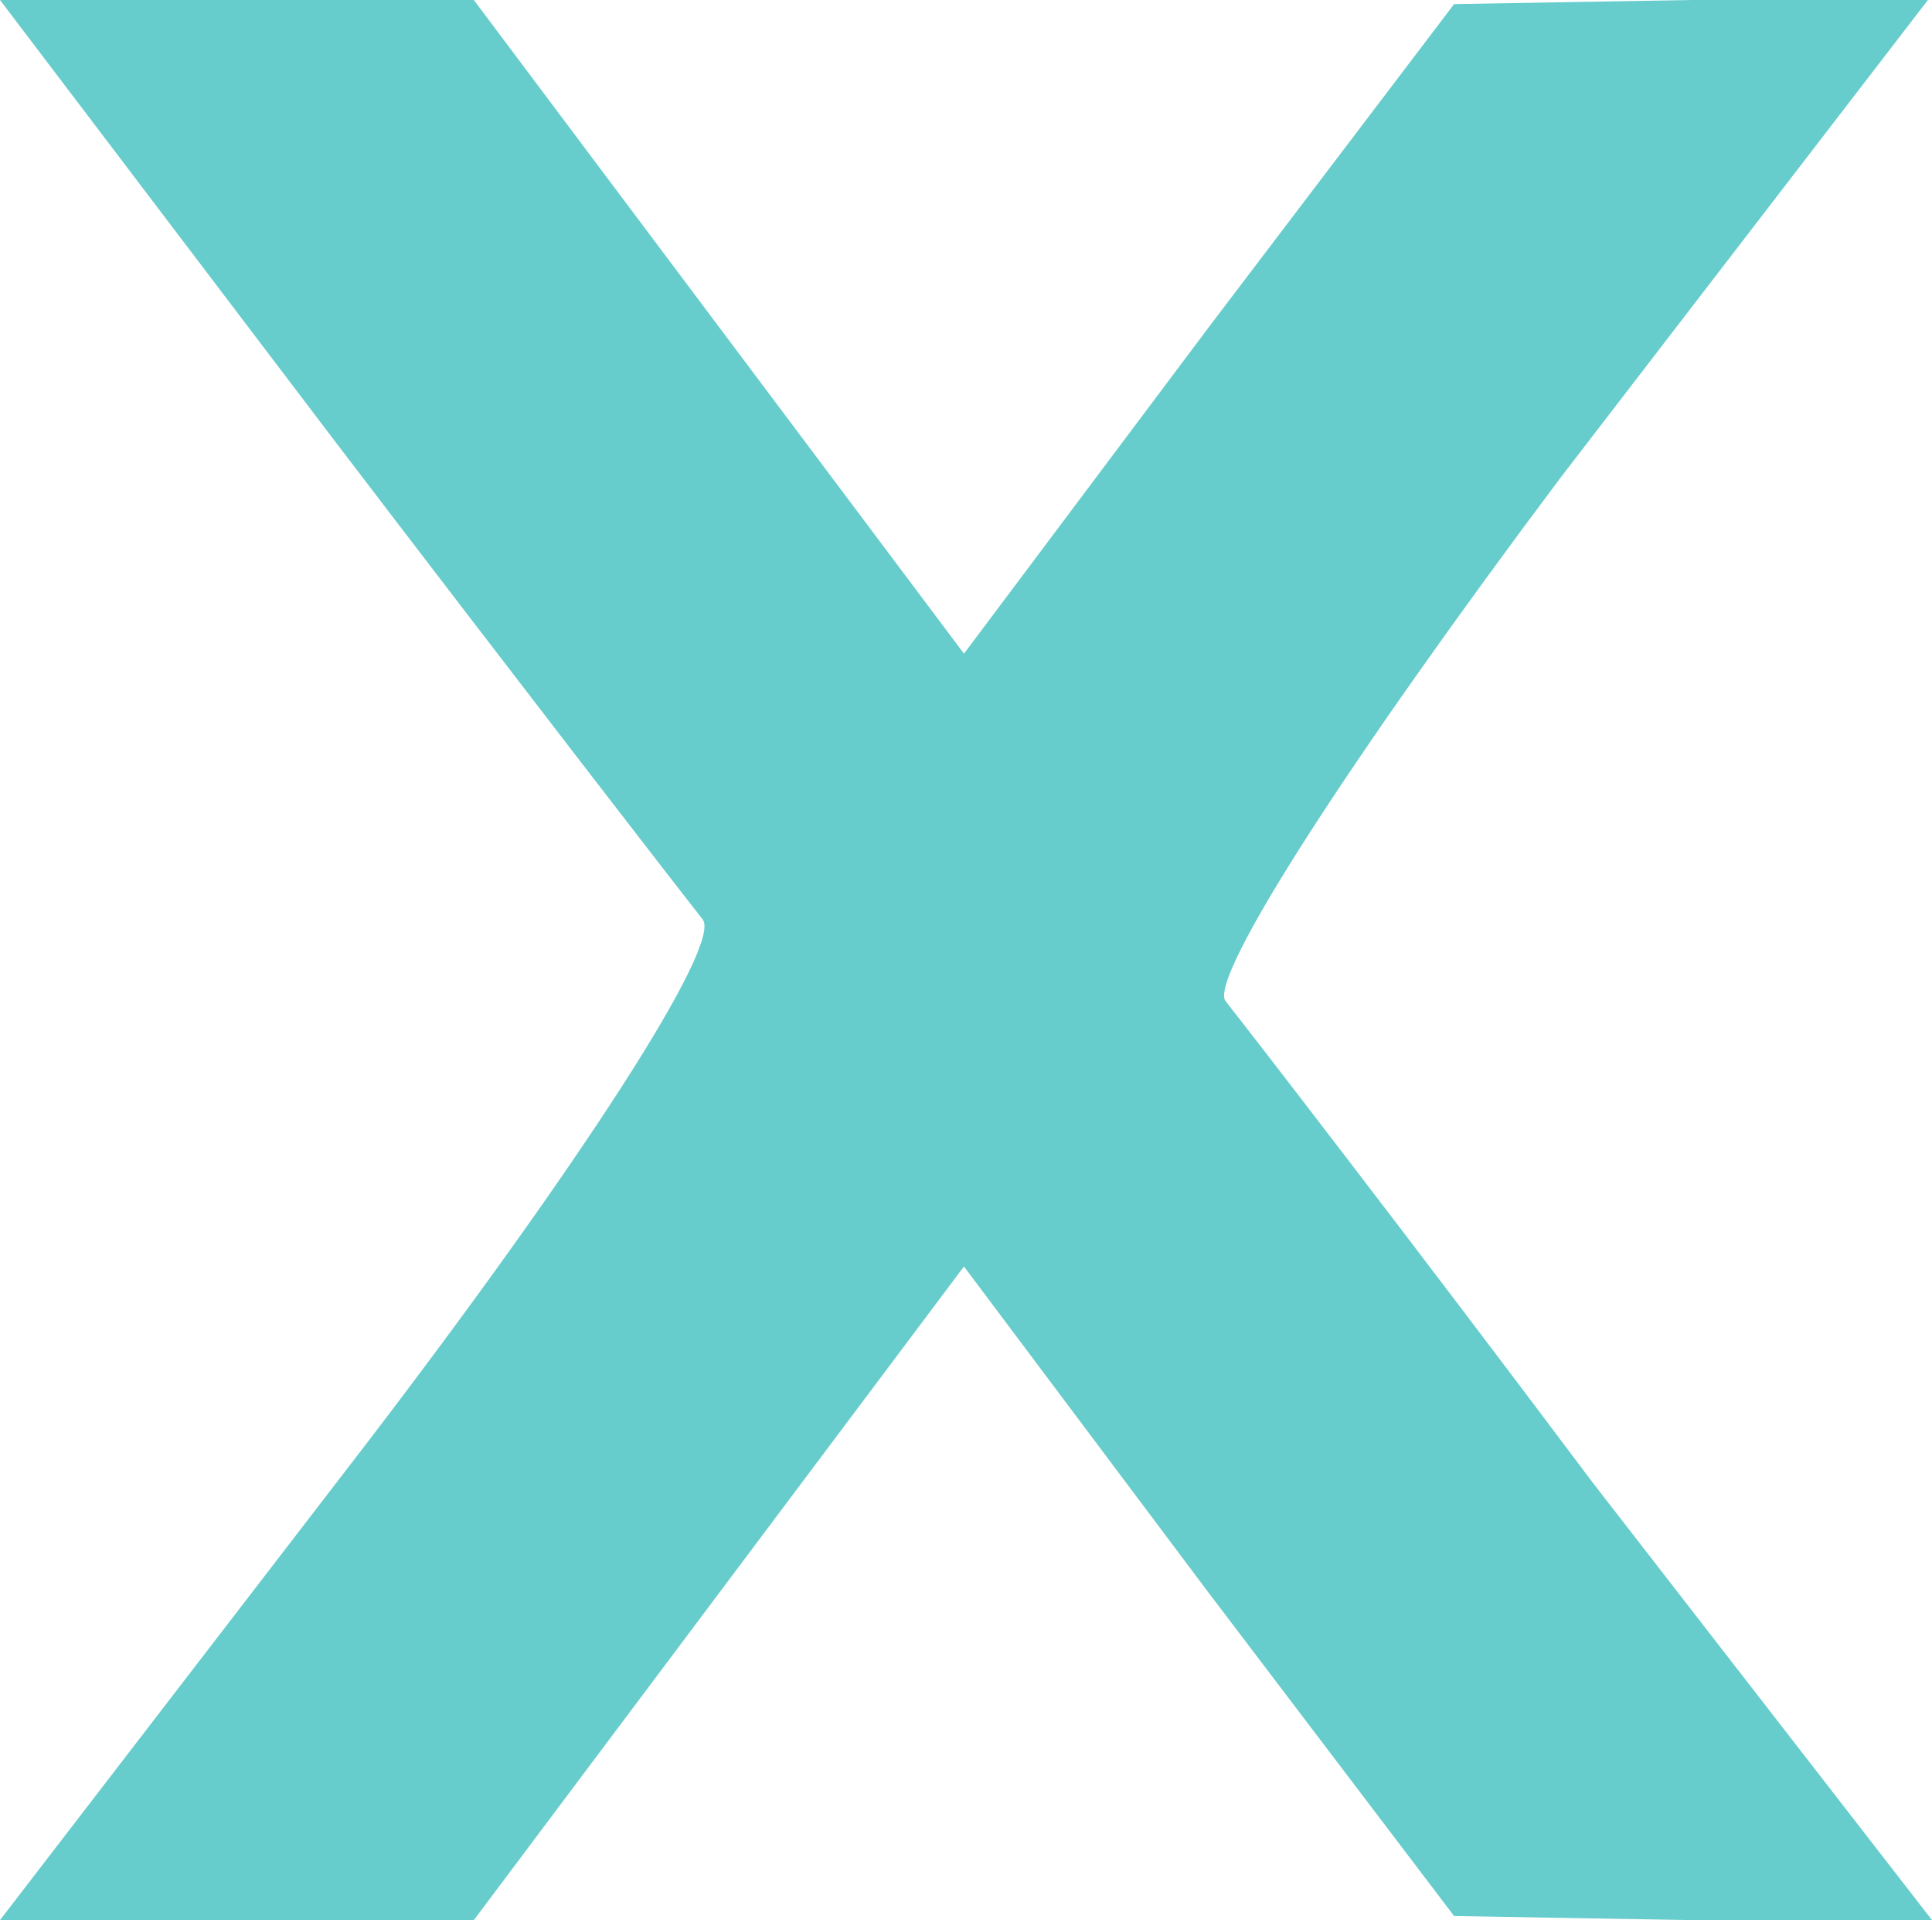 <?xml version="1.0" encoding="UTF-8"?>
<svg width="47.3" height="47" version="1.0" viewBox="0 0 473 470" xmlns="http://www.w3.org/2000/svg"><g transform="translate(1,-100)" fill="#6cc"><path d="m89 453c52-68 87-122 82-128-4-5-45-58-90-117l-82-108h116l60 80c33 44 60 80 60 80s27-36 60-80l60-79 58-1h58l-90 117c-51 68-86 122-82 128 4 5 45 58 90 118l83 107h-59l-58-1-60-79c-33-44-60-80-60-80s-27 36-60 80l-60 80h-116z"/></g></svg>
